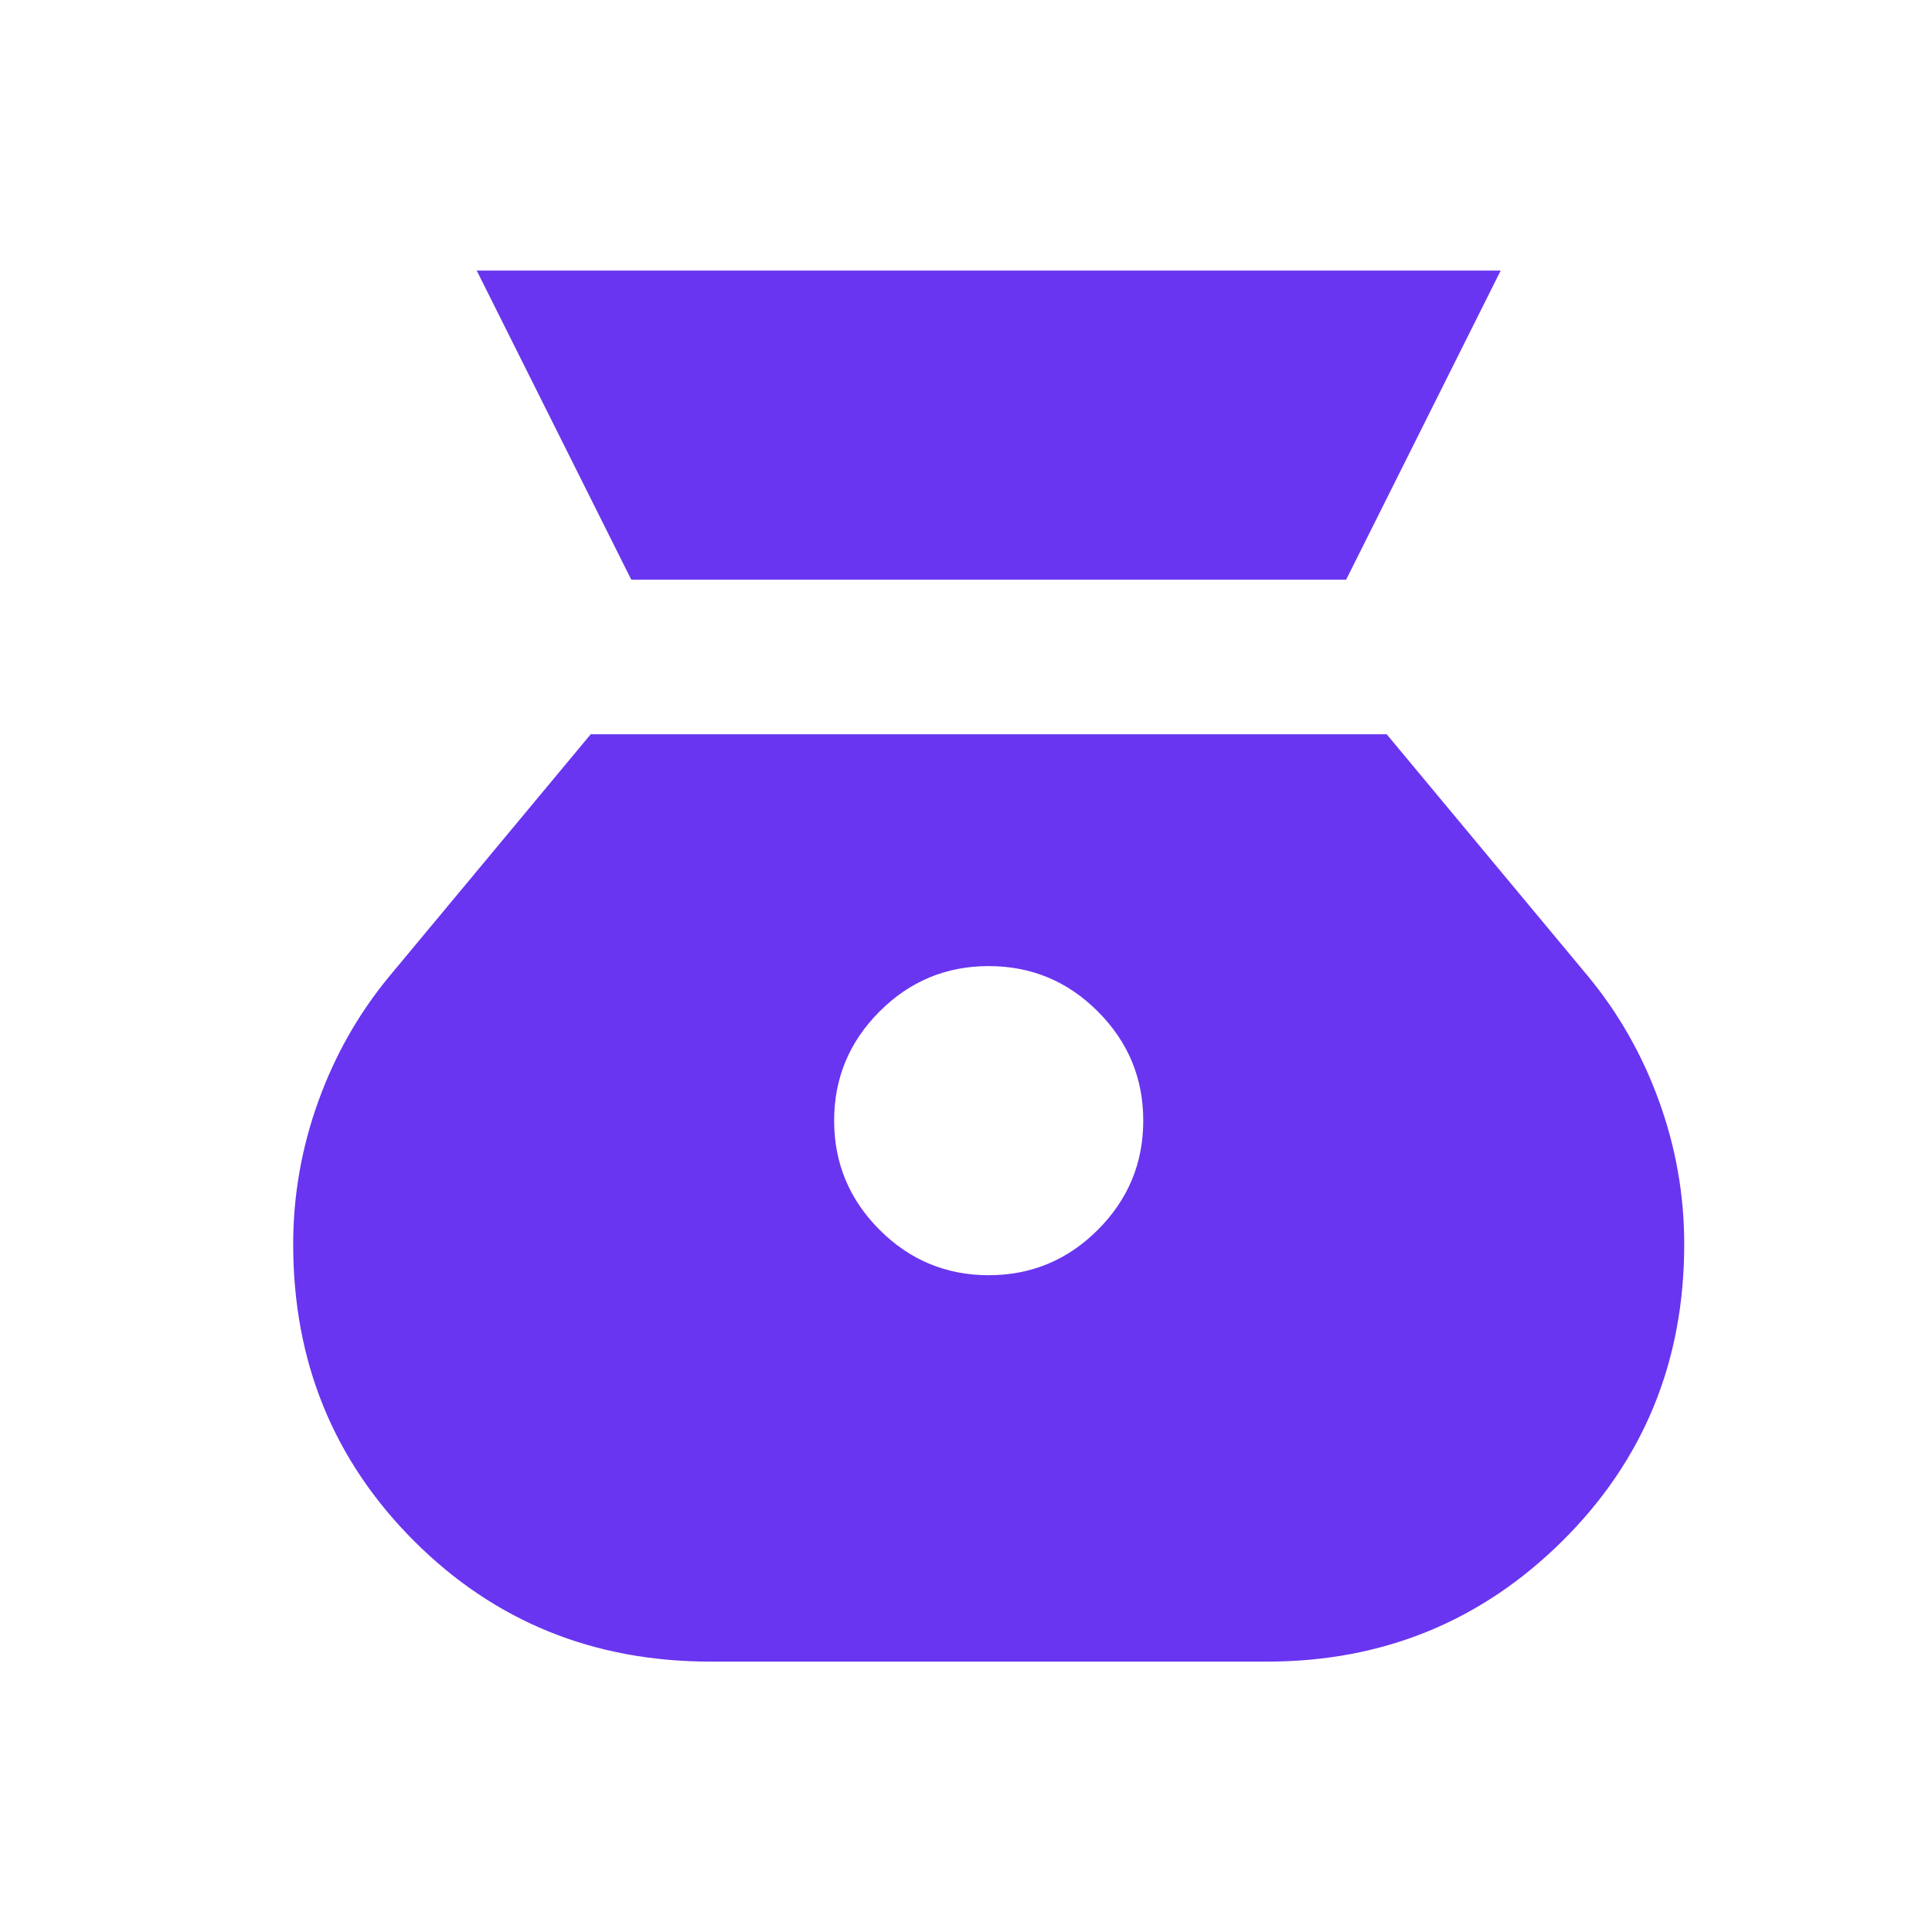 <svg width="20" height="20" viewBox="0 0 20 20" fill="none" xmlns="http://www.w3.org/2000/svg">
<mask id="mask0_1537_20174" style="mask-type:alpha" maskUnits="userSpaceOnUse" x="0" y="0" width="20" height="20">
<rect x="0.635" y="0.4" width="19.2" height="19.2" fill="#D9D9D9"/>
</mask>
<g mask="url(#mask0_1537_20174)">
<path d="M10.235 13.201C9.795 13.201 9.418 13.044 9.105 12.731C8.792 12.417 8.635 12.041 8.635 11.601C8.635 11.161 8.792 10.784 9.105 10.471C9.418 10.157 9.795 10.001 10.235 10.001C10.675 10.001 11.052 10.157 11.365 10.471C11.678 10.784 11.835 11.161 11.835 11.601C11.835 12.041 11.678 12.417 11.365 12.731C11.052 13.044 10.675 13.201 10.235 13.201ZM6.535 6.001H13.935L15.535 2.801H4.935L6.535 6.001ZM7.355 17.201H13.115C14.315 17.201 15.335 16.784 16.175 15.951C17.015 15.117 17.435 14.094 17.435 12.881C17.435 12.374 17.349 11.881 17.175 11.401C17.002 10.921 16.755 10.487 16.435 10.101L14.355 7.601H6.115L4.035 10.101C3.715 10.487 3.468 10.921 3.295 11.401C3.122 11.881 3.035 12.374 3.035 12.881C3.035 14.094 3.452 15.117 4.285 15.951C5.118 16.784 6.142 17.201 7.355 17.201Z" fill="#6935F0"/>
</g>
</svg>
